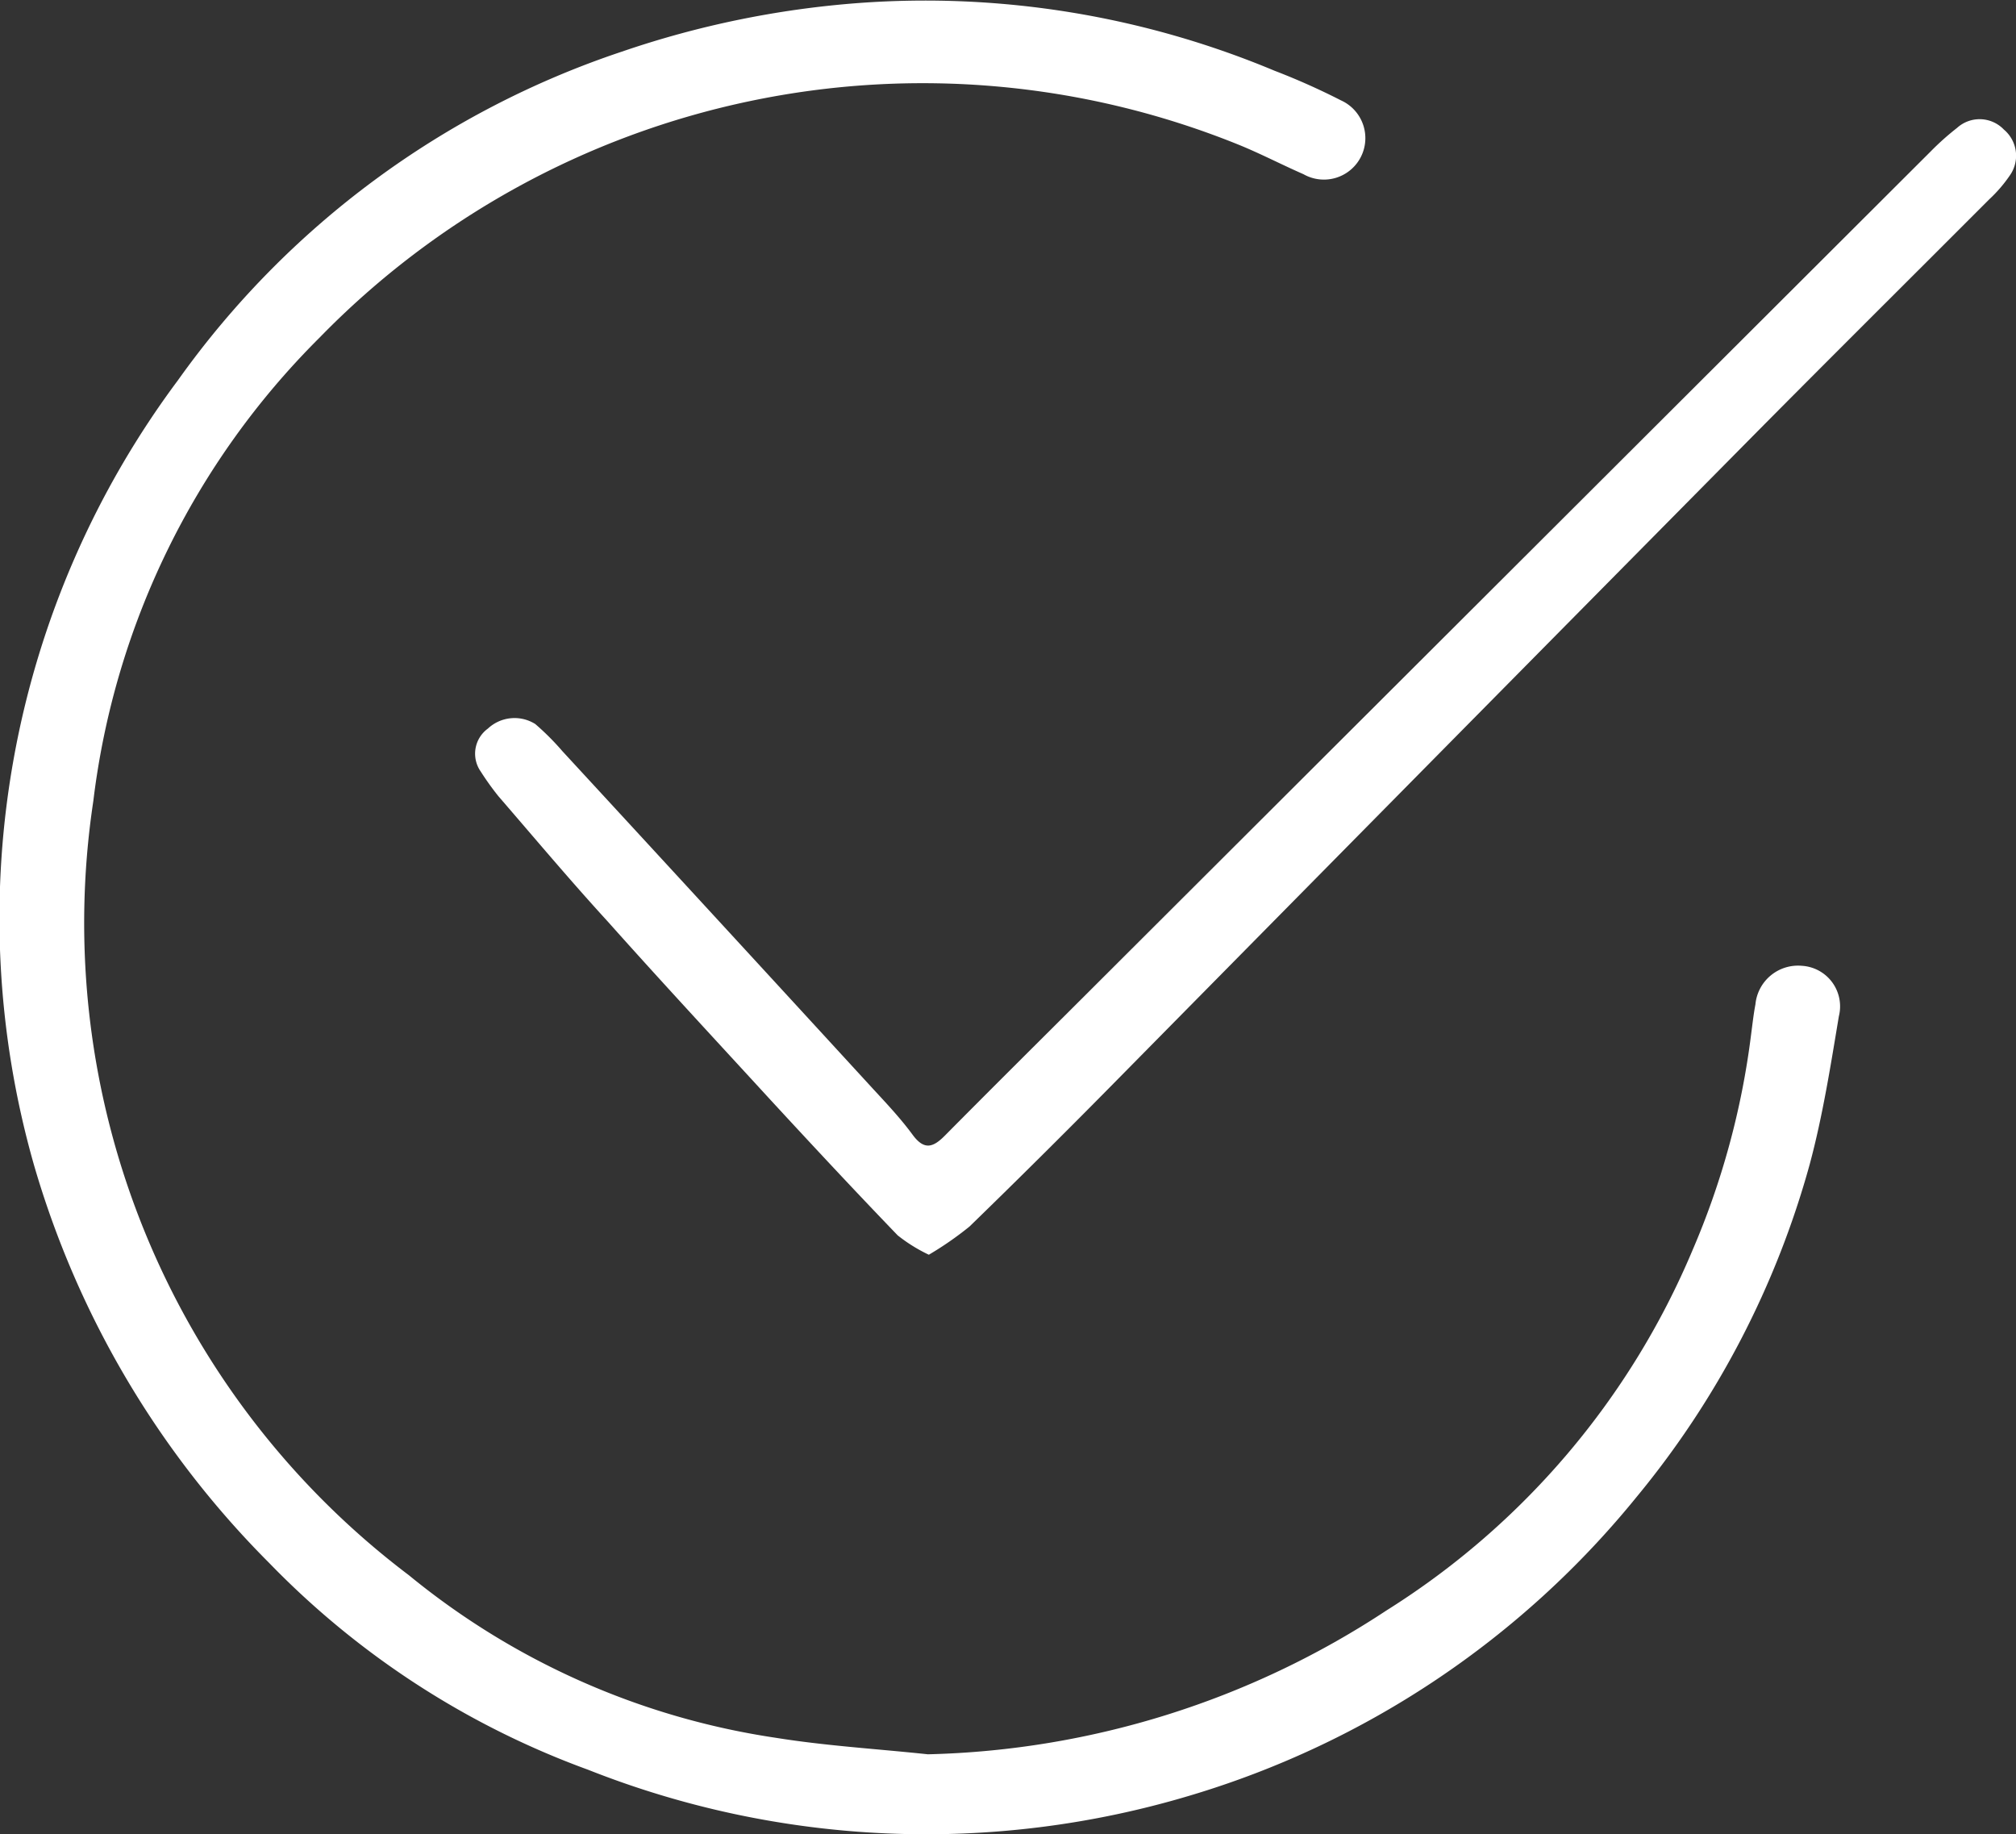 <svg xmlns="http://www.w3.org/2000/svg" width="14.885" height="13.541" viewBox="0 0 14.885 13.541">
  <rect x="0" y="0" width="14.885" height="13.541" fill="#333333" stroke="none"/>
  <g id="checkwhite" transform="translate(-587.568 -201.181)">
    <path id="Path_1" data-name="Path 1" d="M594.419,214.132a6.424,6.424,0,0,0,3.386-1.062,5.783,5.783,0,0,0,2.256-2.651,5.851,5.851,0,0,0,.436-1.6c.01-.075.018-.149.032-.223a.316.316,0,0,1,.343-.285.3.3,0,0,1,.273.373c-.061.366-.119.735-.215,1.092a6.613,6.613,0,0,1-1.274,2.451,6.718,6.718,0,0,1-3.3,2.209,6.78,6.78,0,0,1-4.446-.19,6.269,6.269,0,0,1-2.354-1.526,6.865,6.865,0,0,1-1.737-2.938,6.642,6.642,0,0,1,1.063-5.794,6.577,6.577,0,0,1,3.278-2.426,7,7,0,0,1,1.752-.359,6.681,6.681,0,0,1,3.066.5,5.087,5.087,0,0,1,.491.219.306.306,0,1,1-.277.545c-.16-.07-.315-.151-.477-.217a6.218,6.218,0,0,0-6.79,1.426,5.809,5.809,0,0,0-1.668,3.419,6.034,6.034,0,0,0,2.33,5.715,5.56,5.56,0,0,0,2.708,1.2C593.668,214.07,594.045,214.092,594.419,214.132Z" transform="translate(0 0)" fill="#fff"/>
    <path id="Path_2" data-name="Path 2" d="M766.13,253.276a1.179,1.179,0,0,1-.23-.143c-.317-.329-.629-.664-.939-1-.4-.436-.806-.873-1.2-1.315-.275-.3-.541-.617-.809-.927a2.038,2.038,0,0,1-.131-.183.229.229,0,0,1,.053-.316.288.288,0,0,1,.35-.034,1.9,1.9,0,0,1,.2.2q1.151,1.248,2.3,2.5c.1.108.2.215.286.332s.152.094.239.006c.312-.315.627-.628.941-.941l6.342-6.329a1.991,1.991,0,0,1,.19-.169.248.248,0,0,1,.346.013.252.252,0,0,1,.047.333,1.046,1.046,0,0,1-.156.182c-.61.611-1.223,1.219-1.83,1.833q-2.334,2.36-4.664,4.723-.512.519-1.035,1.027A2.465,2.465,0,0,1,766.13,253.276Z" transform="translate(-171.704 -42.832)" fill="#fff"/>
  </g>
</svg>
